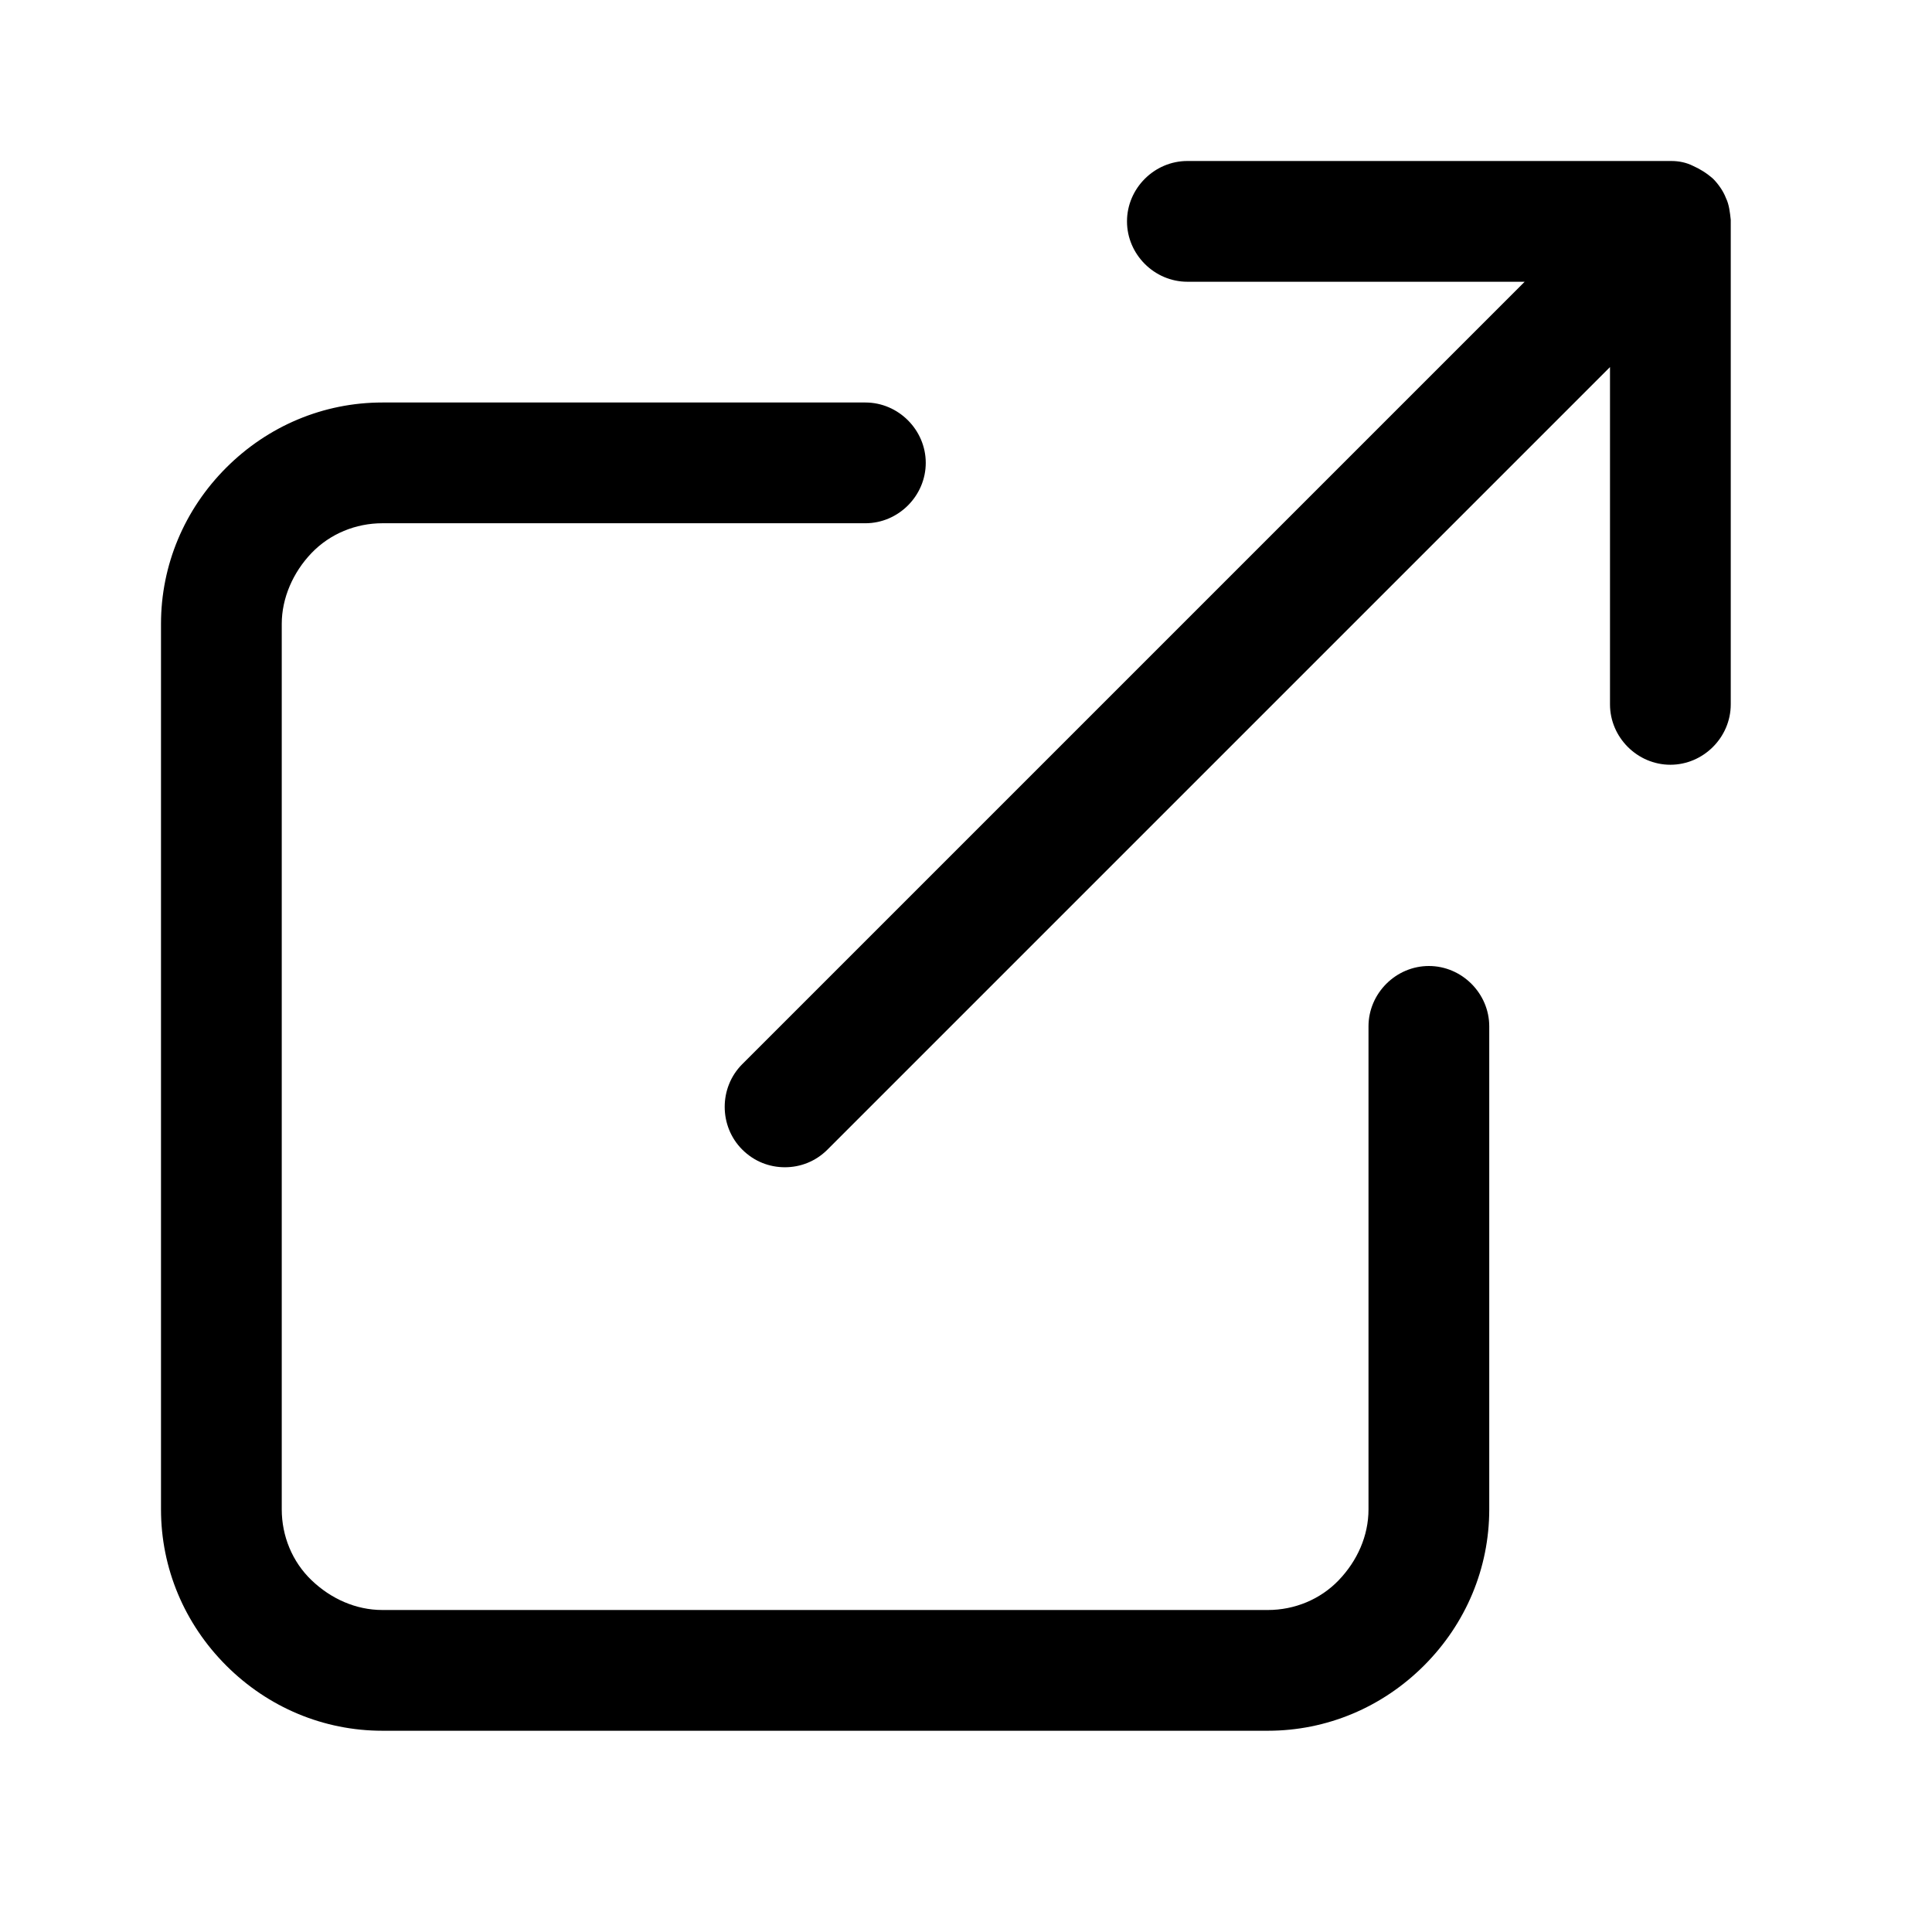 <svg id="icon" viewBox="0 0 24 24" xmlns="http://www.w3.org/2000/svg">
	<path
		d="M15.75 21.5H4.75C4.02 21.5 3.33 21.21 2.81 20.69C2.29 20.17 2 19.48 2 18.75V7.75C2 7.02 2.29 6.33 2.81 5.81C3.33 5.29 4.02 5 4.75 5H10.75C11.16 5 11.5 5.34 11.5 5.75C11.5 6.16 11.16 6.5 10.75 6.5H4.75C4.42 6.5 4.1 6.63 3.87 6.87C3.64 7.11 3.5 7.43 3.5 7.75V18.75C3.5 19.08 3.63 19.4 3.87 19.63C4.11 19.86 4.42 20 4.75 20H15.75C16.08 20 16.4 19.87 16.63 19.63C16.86 19.39 17 19.08 17 18.75V12.75C17 12.34 17.34 12 17.75 12C18.16 12 18.5 12.34 18.5 12.75V18.75C18.5 19.48 18.21 20.17 17.69 20.69C17.17 21.21 16.48 21.5 15.75 21.5ZM9.75 14.5C9.56 14.5 9.37 14.43 9.22 14.28C8.93 13.99 8.93 13.51 9.22 13.22L18.94 3.5H14.75C14.34 3.5 14 3.16 14 2.75C14 2.34 14.34 2 14.75 2H20.76C20.86 2 20.95 2.02 21.03 2.06C21.12 2.1 21.2 2.15 21.28 2.22C21.35 2.29 21.41 2.38 21.44 2.46C21.48 2.54 21.49 2.64 21.5 2.73V8.75C21.5 9.16 21.16 9.5 20.75 9.5C20.34 9.5 20 9.16 20 8.75V4.56L10.28 14.28C10.13 14.43 9.94 14.5 9.75 14.5Z"/>
</svg>
